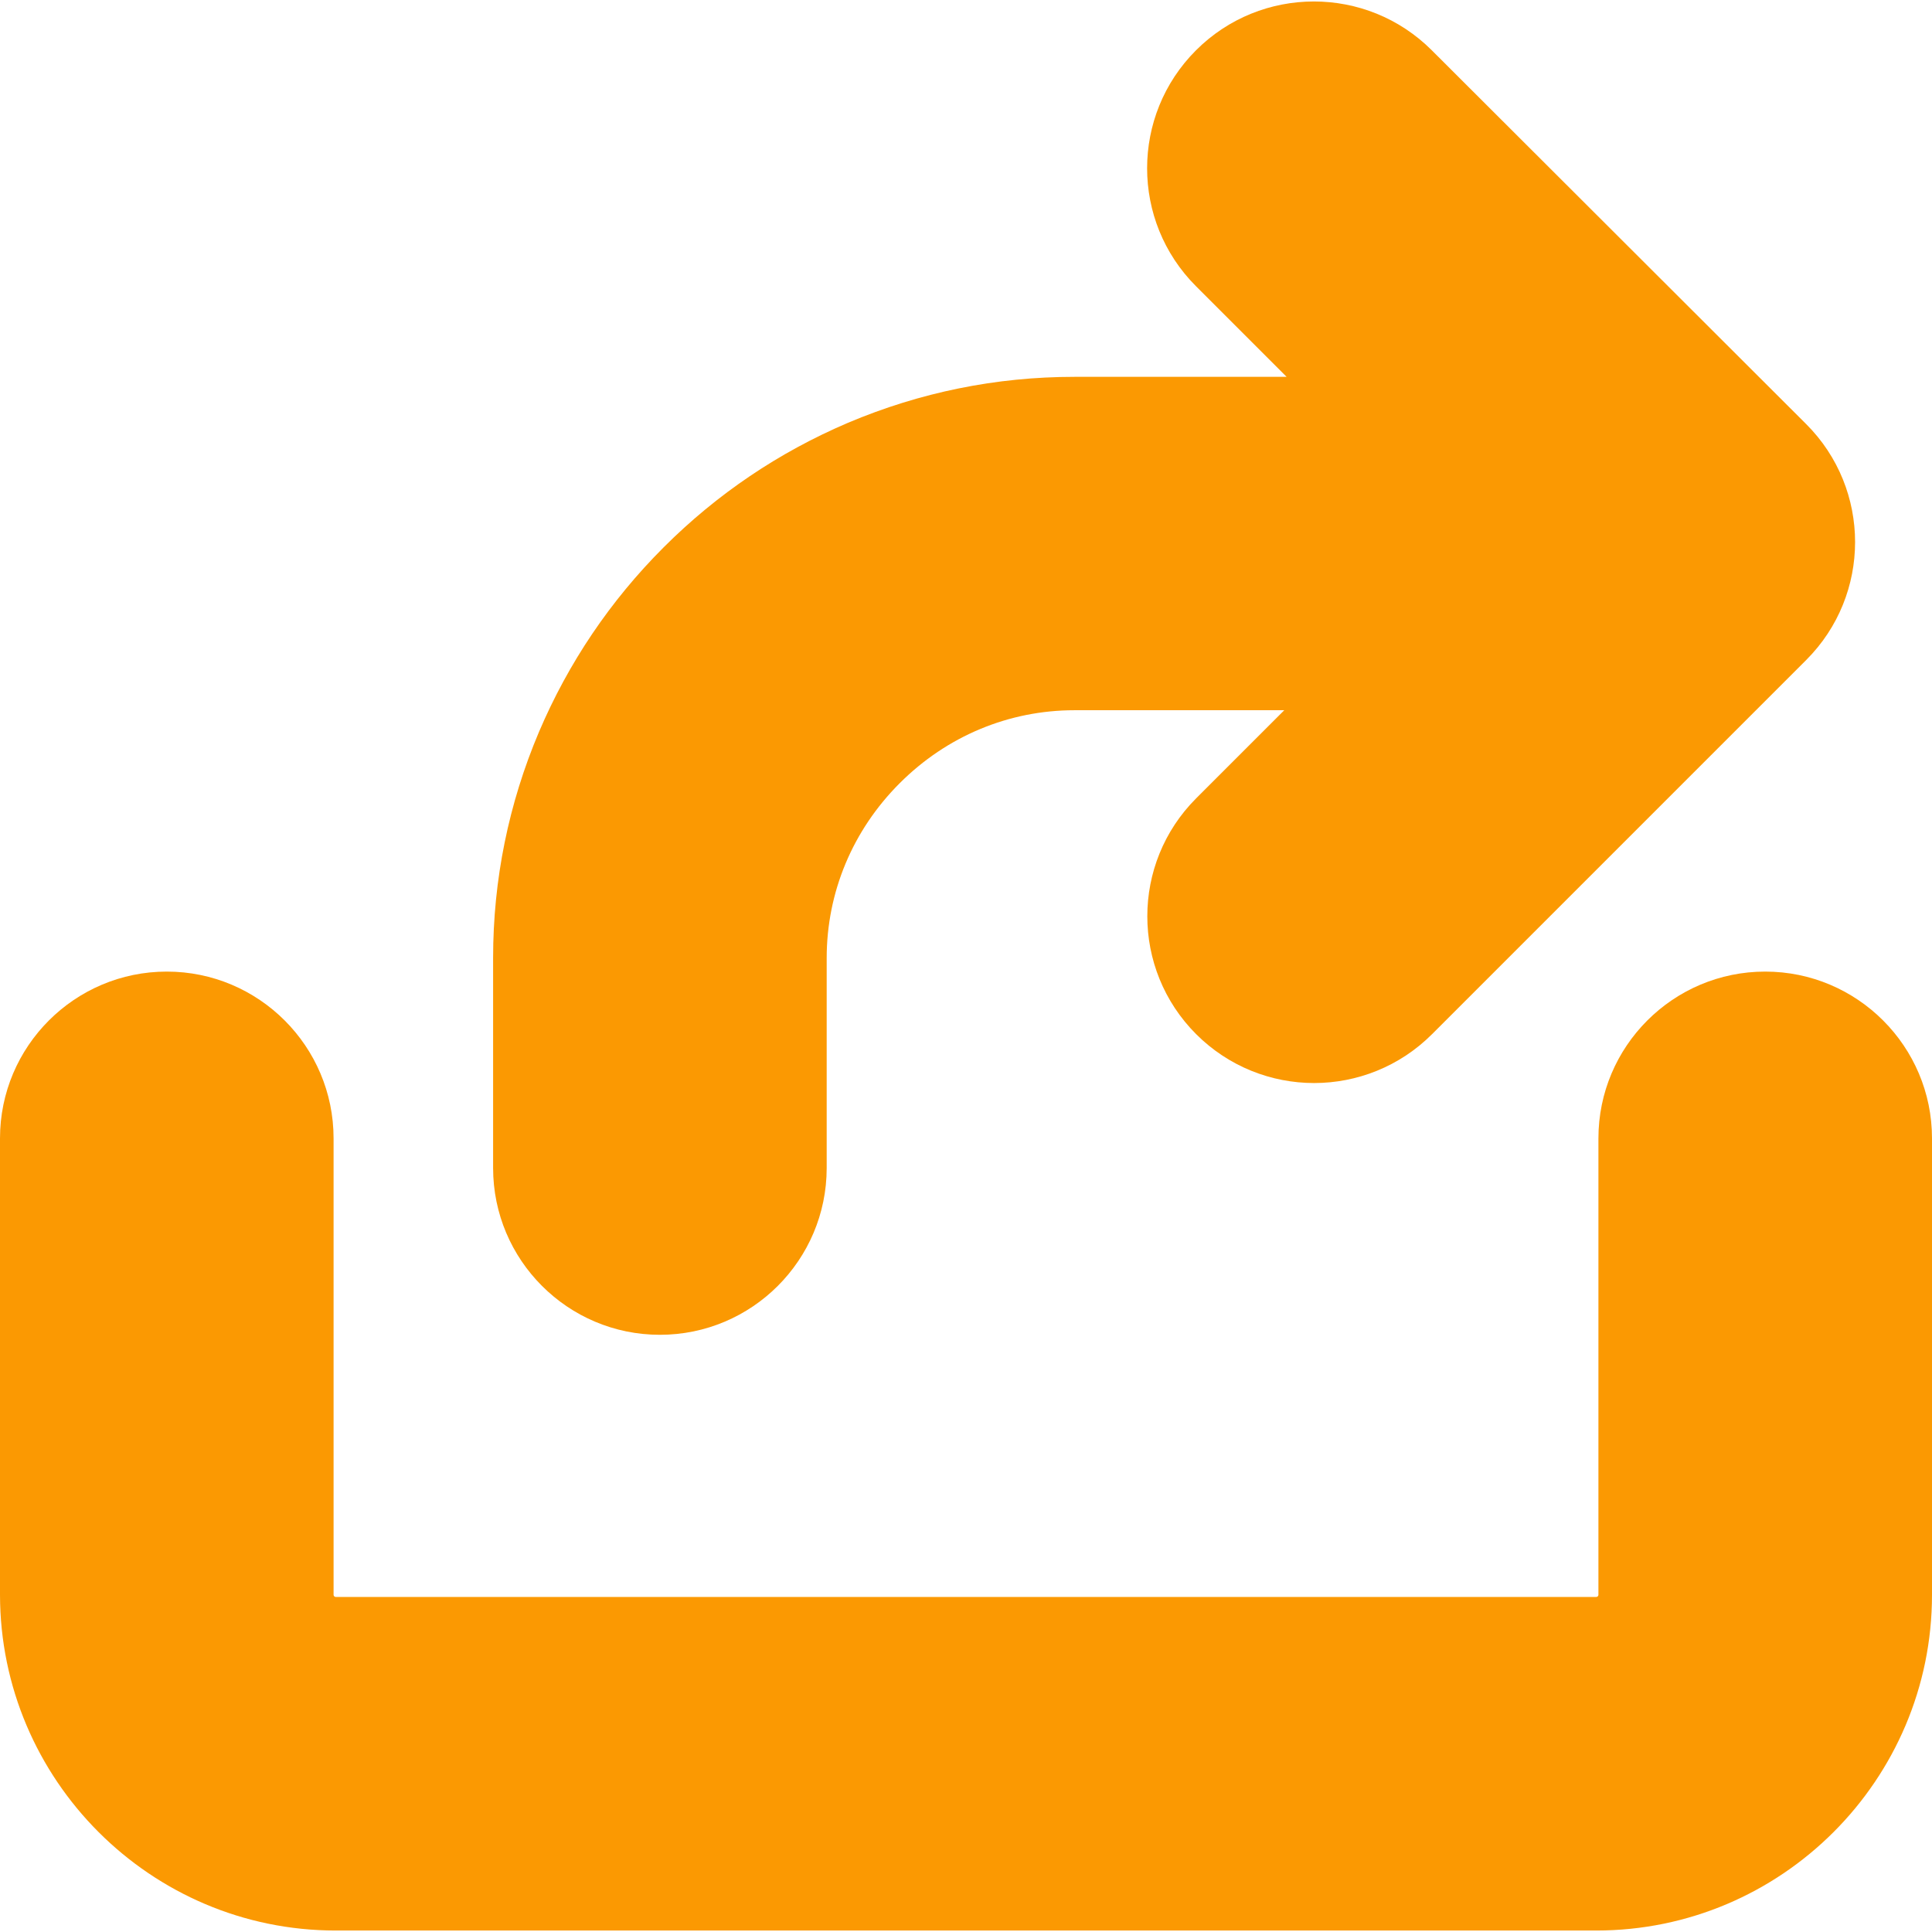 <?xml version="1.0" encoding="iso-8859-1"?>
<!-- Generator: Adobe Illustrator 16.0.0, SVG Export Plug-In . SVG Version: 6.00 Build 0)  -->
<!DOCTYPE svg PUBLIC "-//W3C//DTD SVG 1.1//EN" "http://www.w3.org/Graphics/SVG/1.1/DTD/svg11.dtd">
<svg version="1.1" id="Capa_1" xmlns="http://www.w3.org/2000/svg" xmlns:xlink="http://www.w3.org/1999/xlink" x="0px" y="0px"
	 width="20px" height="20px" viewBox="0 0 984.6 984.6" style="enable-background:new 0 0 984.6 984.6;" xml:space="preserve"
	>
<g style="fill: rgb(251, 153, 2);">
	<path d="M984.6,580.149c0-46.899-38.1-85-85-85c-46.899,0-85,38.101-85,85V812.75c0,0.6-0.5,1.1-1.1,1.1H171.1
		c-0.6,0-1.1-0.5-1.1-1.1V580.149c0-46.899-38.1-85-85-85c-46.9,0-85,38.101-85,85V812.75c0.1,94.3,76.8,171.1,171.1,171.1h642.4
		c94.3,0,171.1-76.7,171.1-171.1V580.149L984.6,580.149z"/>
	<path d="M729.7,25.65c-33.2-33.2-87-33.2-120.2,0c-33.2,33.2-33.2,87,0,120.2l46.2,46.2H547.5c-39.9,0-78.601,7.9-115.3,23.4
		c-35.2,15-66.801,36.3-94,63.5c-27.2,27.2-48.5,58.8-63.5,94c-15.5,36.6-23.4,75.4-23.4,115.2v107.1c0,46.899,38.1,85,85,85
		c46.9,0,85-38.101,85-85v-107c0-33.5,13.2-65.101,37.2-89.101c24-24,55.6-37.2,89.1-37.2h106.9l-44.9,44.9
		c-33.2,33.2-33.2,87,0,120.2c16.601,16.6,38.4,24.9,60.101,24.9c21.699,0,43.5-8.301,60.1-24.9l190.7-190.7
		c33.2-33.2,33.2-87,0-120.2L729.7,25.65z"/>
</g>
</svg>

